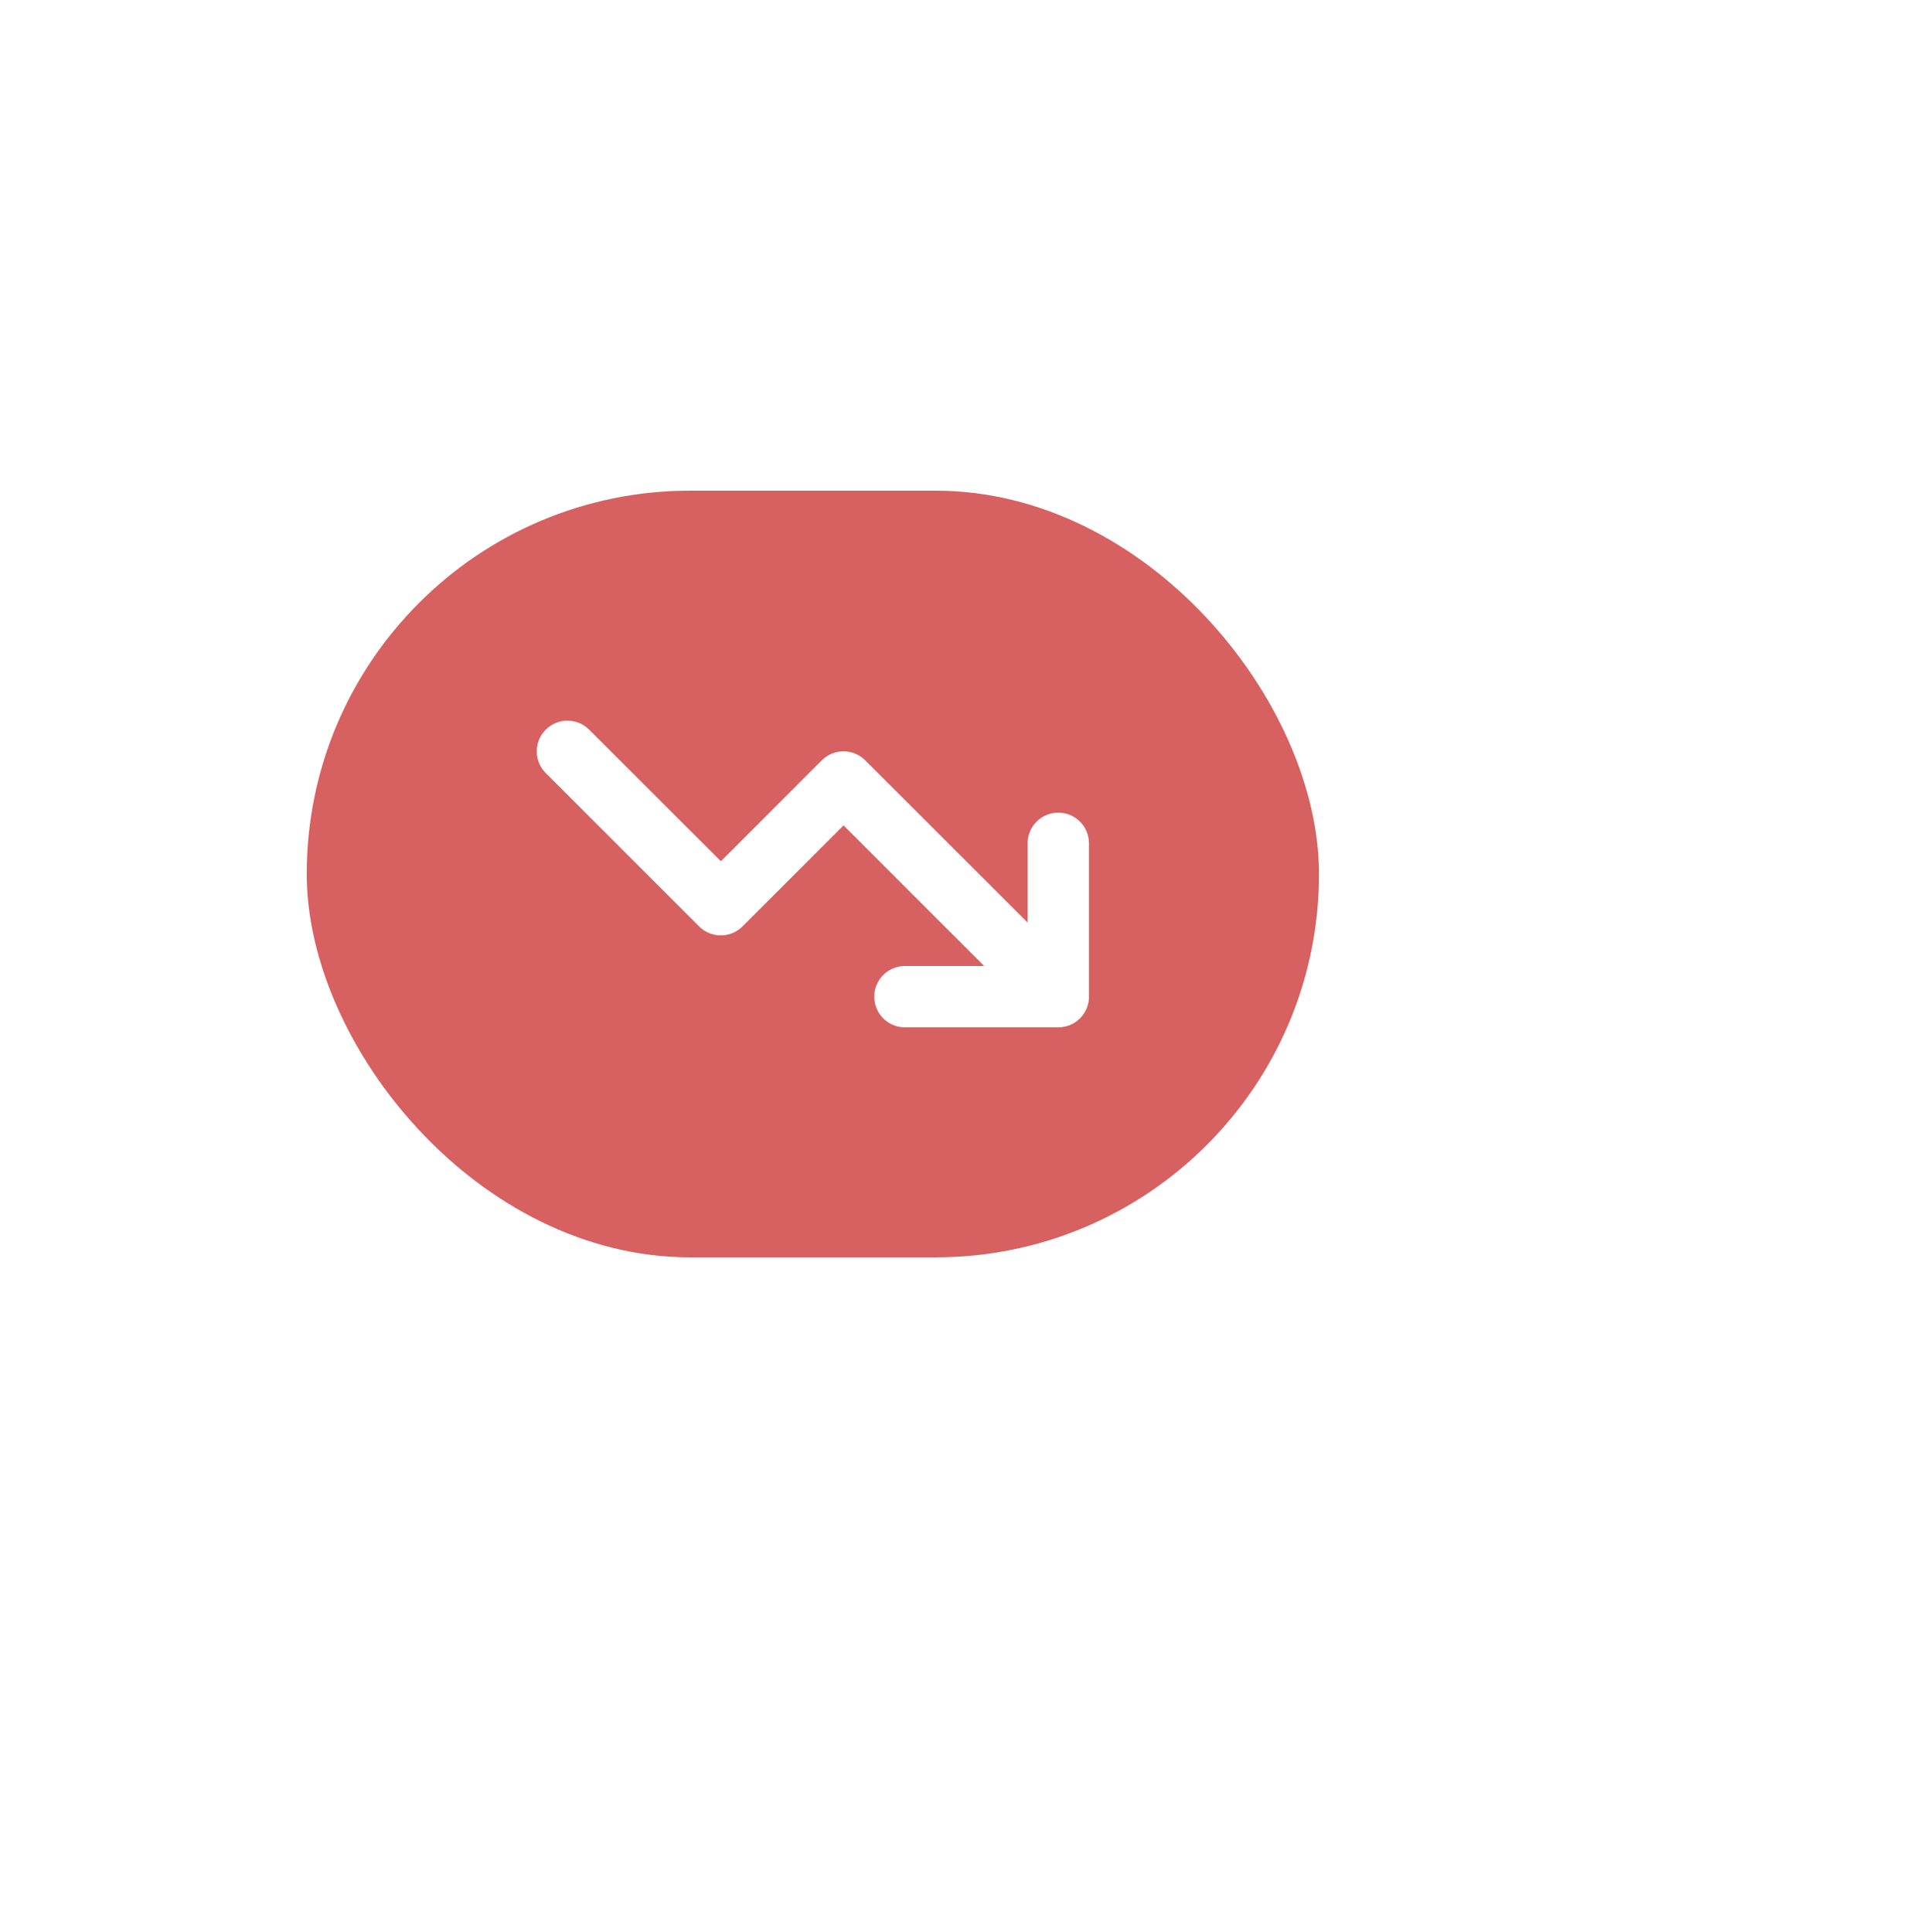 <svg width="125" height="126" viewBox="0 0 125 126" fill="none" xmlns="http://www.w3.org/2000/svg">
<g filter="url(#filter0_ddd_316_668)">
<rect x="20" y="36" width="66.007" height="50" rx="25" fill="#D76060"/>
<path d="M59.007 67C57.9 67 57.006 67.894 57.006 69C57.006 70.106 57.9 71 59.007 71H69.007C70.114 71 71.007 70.106 71.007 69V58.999C71.007 57.893 70.114 56.999 69.007 56.999C67.901 56.999 67.007 57.893 67.007 58.999V64.168L56.419 53.586C55.638 52.805 54.369 52.805 53.587 53.586L47.006 60.168L38.417 51.586C37.636 50.805 36.367 50.805 35.586 51.586C34.805 52.367 34.805 53.636 35.586 54.417L45.587 64.418C46.368 65.2 47.637 65.2 48.418 64.418L55.006 57.83L64.176 67H59.007Z" fill="white"/>
</g>
<defs>
<filter id="filter0_ddd_316_668" x="-18" y="-20" width="142.007" height="146" filterUnits="userSpaceOnUse" color-interpolation-filters="sRGB">
<feFlood flood-opacity="0" result="BackgroundImageFix"/>
<feColorMatrix in="SourceAlpha" type="matrix" values="0 0 0 0 0 0 0 0 0 0 0 0 0 0 0 0 0 0 127 0" result="hardAlpha"/>
<feOffset dy="10"/>
<feGaussianBlur stdDeviation="15"/>
<feComposite in2="hardAlpha" operator="out"/>
<feColorMatrix type="matrix" values="0 0 0 0 0.333 0 0 0 0 0.671 0 0 0 0 0.569 0 0 0 0.1 0"/>
<feBlend mode="normal" in2="BackgroundImageFix" result="effect1_dropShadow_316_668"/>
<feColorMatrix in="SourceAlpha" type="matrix" values="0 0 0 0 0 0 0 0 0 0 0 0 0 0 0 0 0 0 127 0" result="hardAlpha"/>
<feOffset dy="4"/>
<feGaussianBlur stdDeviation="5"/>
<feComposite in2="hardAlpha" operator="out"/>
<feColorMatrix type="matrix" values="0 0 0 0 0.129 0 0 0 0 0.145 0 0 0 0 0.161 0 0 0 0.02 0"/>
<feBlend mode="normal" in2="effect1_dropShadow_316_668" result="effect2_dropShadow_316_668"/>
<feColorMatrix in="SourceAlpha" type="matrix" values="0 0 0 0 0 0 0 0 0 0 0 0 0 0 0 0 0 0 127 0" result="hardAlpha"/>
<feOffset dy="-18"/>
<feGaussianBlur stdDeviation="19"/>
<feComposite in2="hardAlpha" operator="out"/>
<feColorMatrix type="matrix" values="0 0 0 0 0.333 0 0 0 0 0.671 0 0 0 0 0.569 0 0 0 0.04 0"/>
<feBlend mode="normal" in2="effect2_dropShadow_316_668" result="effect3_dropShadow_316_668"/>
<feBlend mode="normal" in="SourceGraphic" in2="effect3_dropShadow_316_668" result="shape"/>
</filter>
</defs>
</svg>
